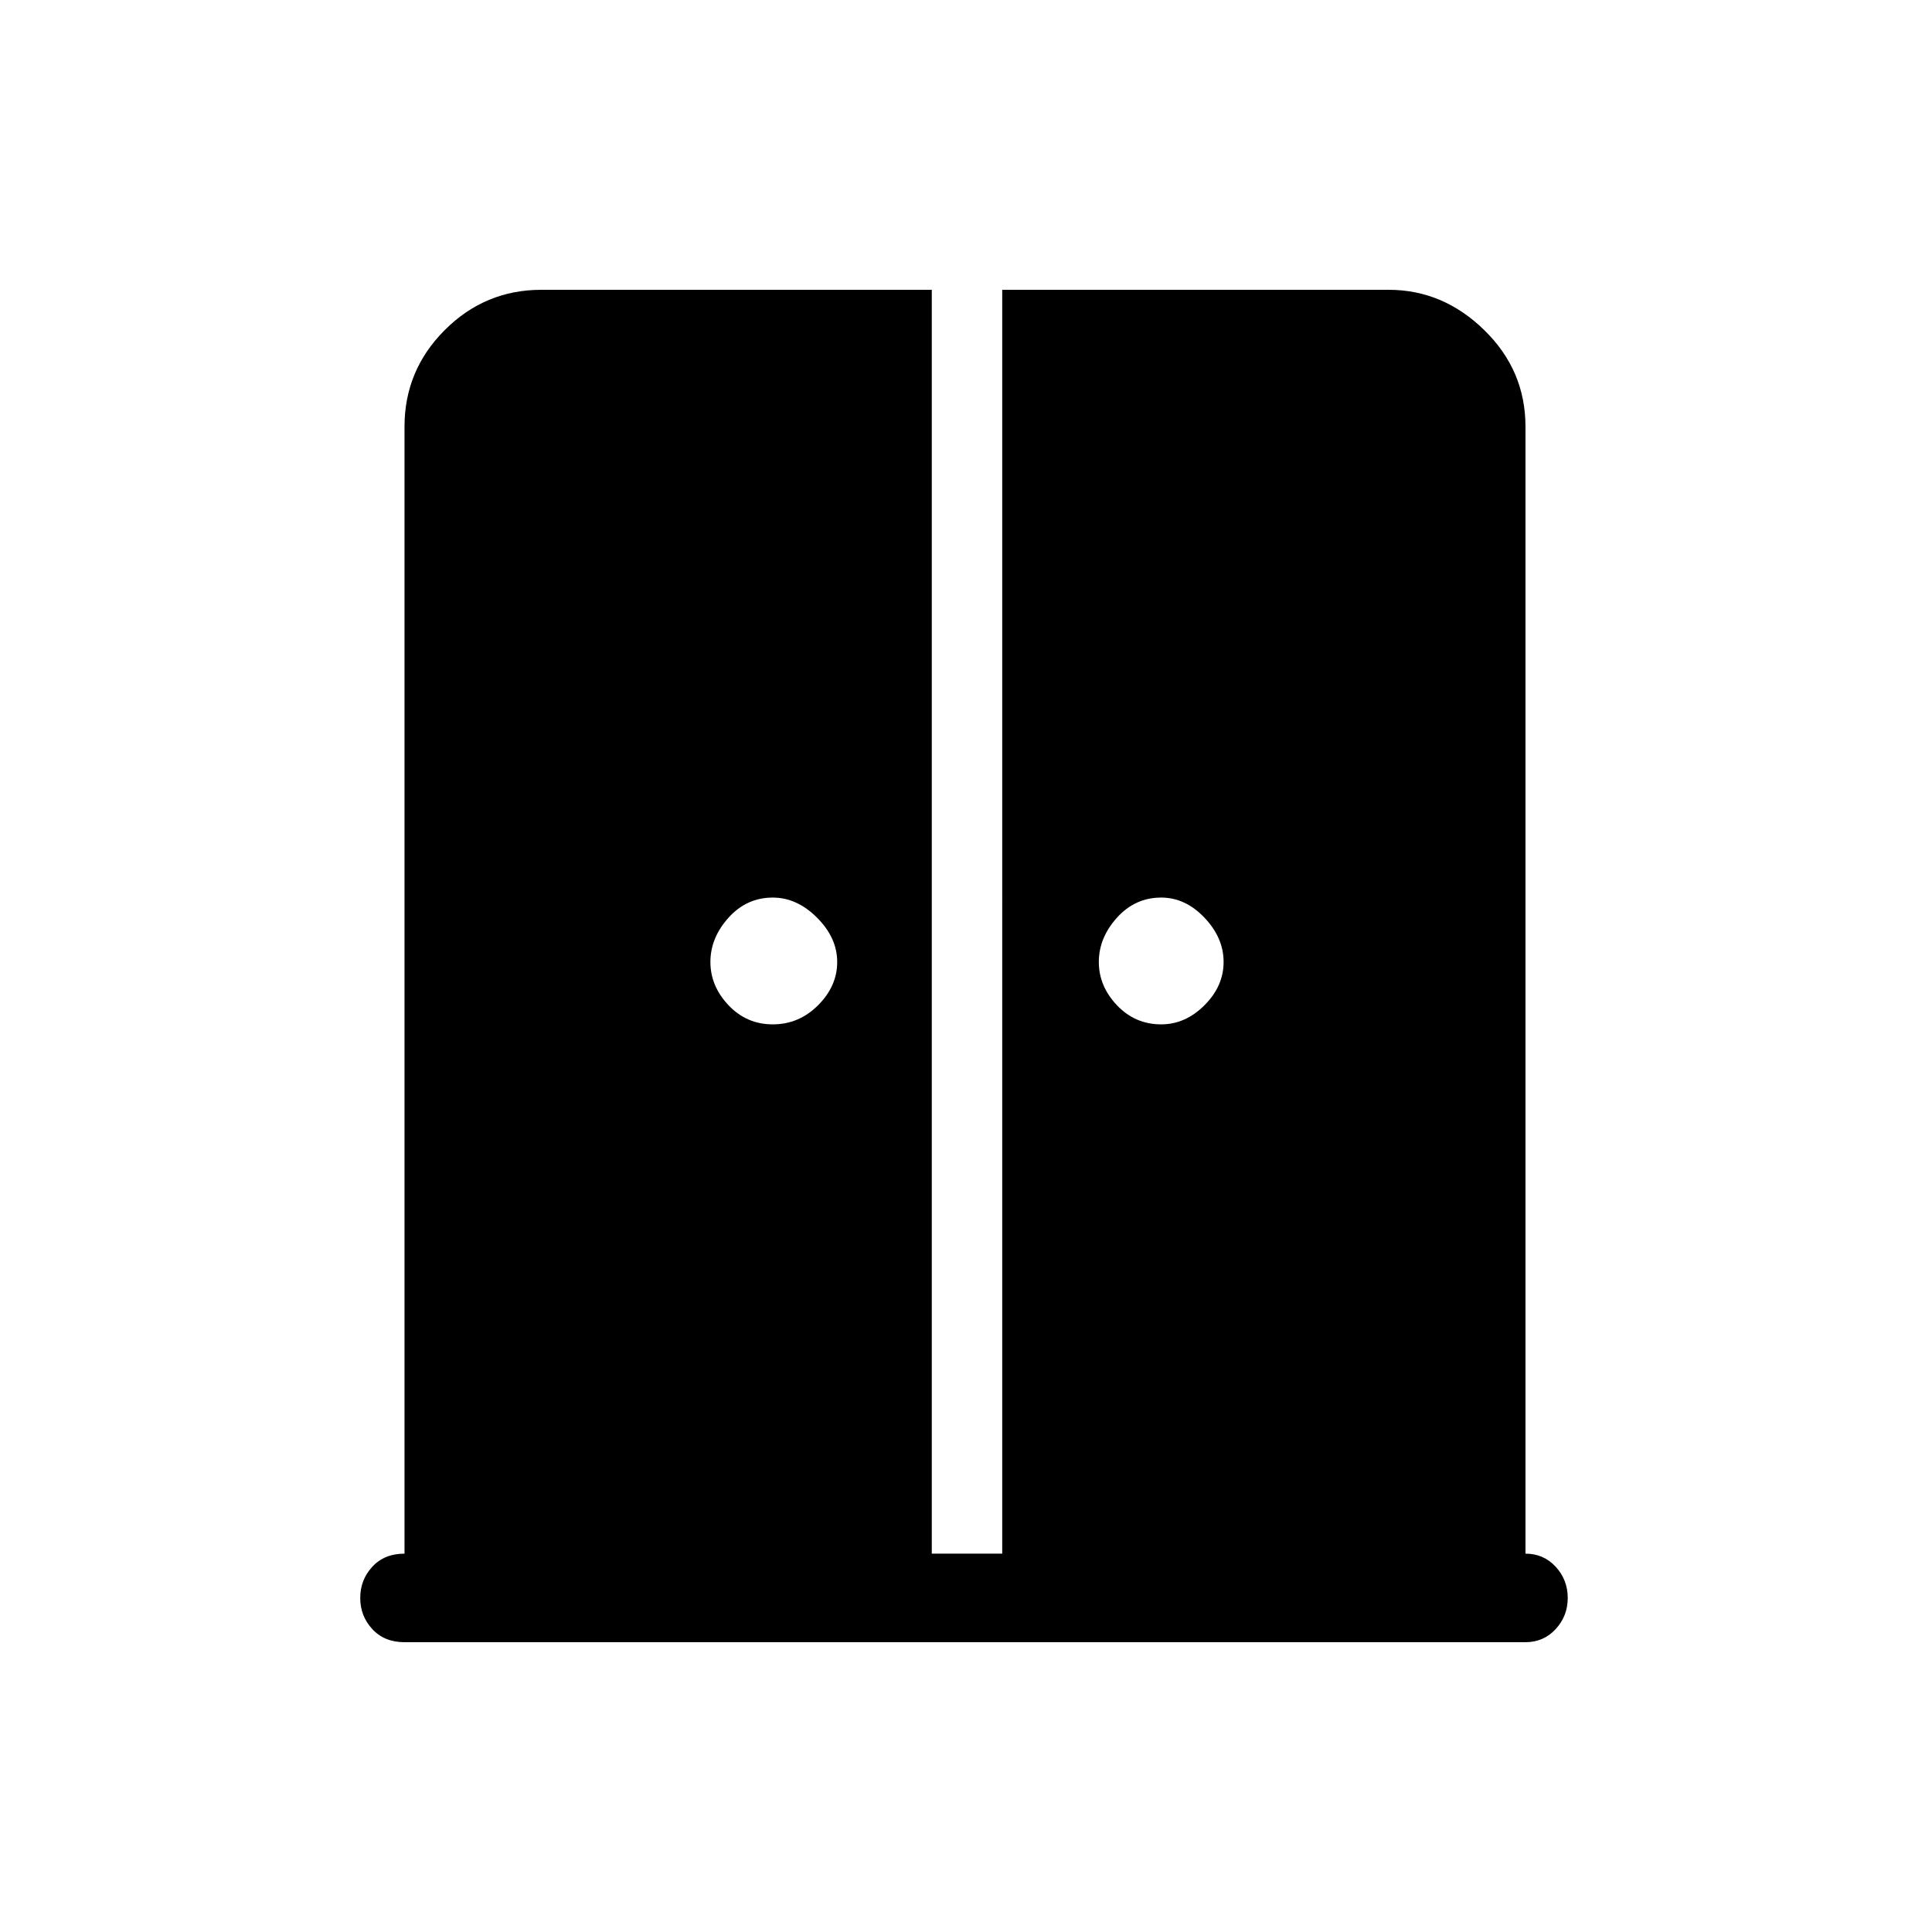 <svg xmlns="http://www.w3.org/2000/svg" height="48" width="48"><path d="M19.2 25.45q.65 0 1.125-.475T20.8 23.9q0-.6-.5-1.1-.5-.5-1.1-.5-.65 0-1.1.5-.45.5-.45 1.1 0 .6.45 1.075t1.1.475Zm9.65 0q.6 0 1.075-.475T30.4 23.9q0-.6-.475-1.1-.475-.5-1.075-.5-.65 0-1.1.5-.45.5-.45 1.1 0 .6.45 1.075t1.1.475ZM10.05 40.8q-.5 0-.8-.325-.3-.325-.3-.775t.3-.775q.3-.325.8-.325v-28q0-1.4 1-2.4t2.4-1h9.7v31.4h1.75V7.2h9.6q1.35 0 2.375 1t1.025 2.4v28q.45 0 .75.325t.3.775q0 .45-.3.775t-.75.325Z"/></svg>